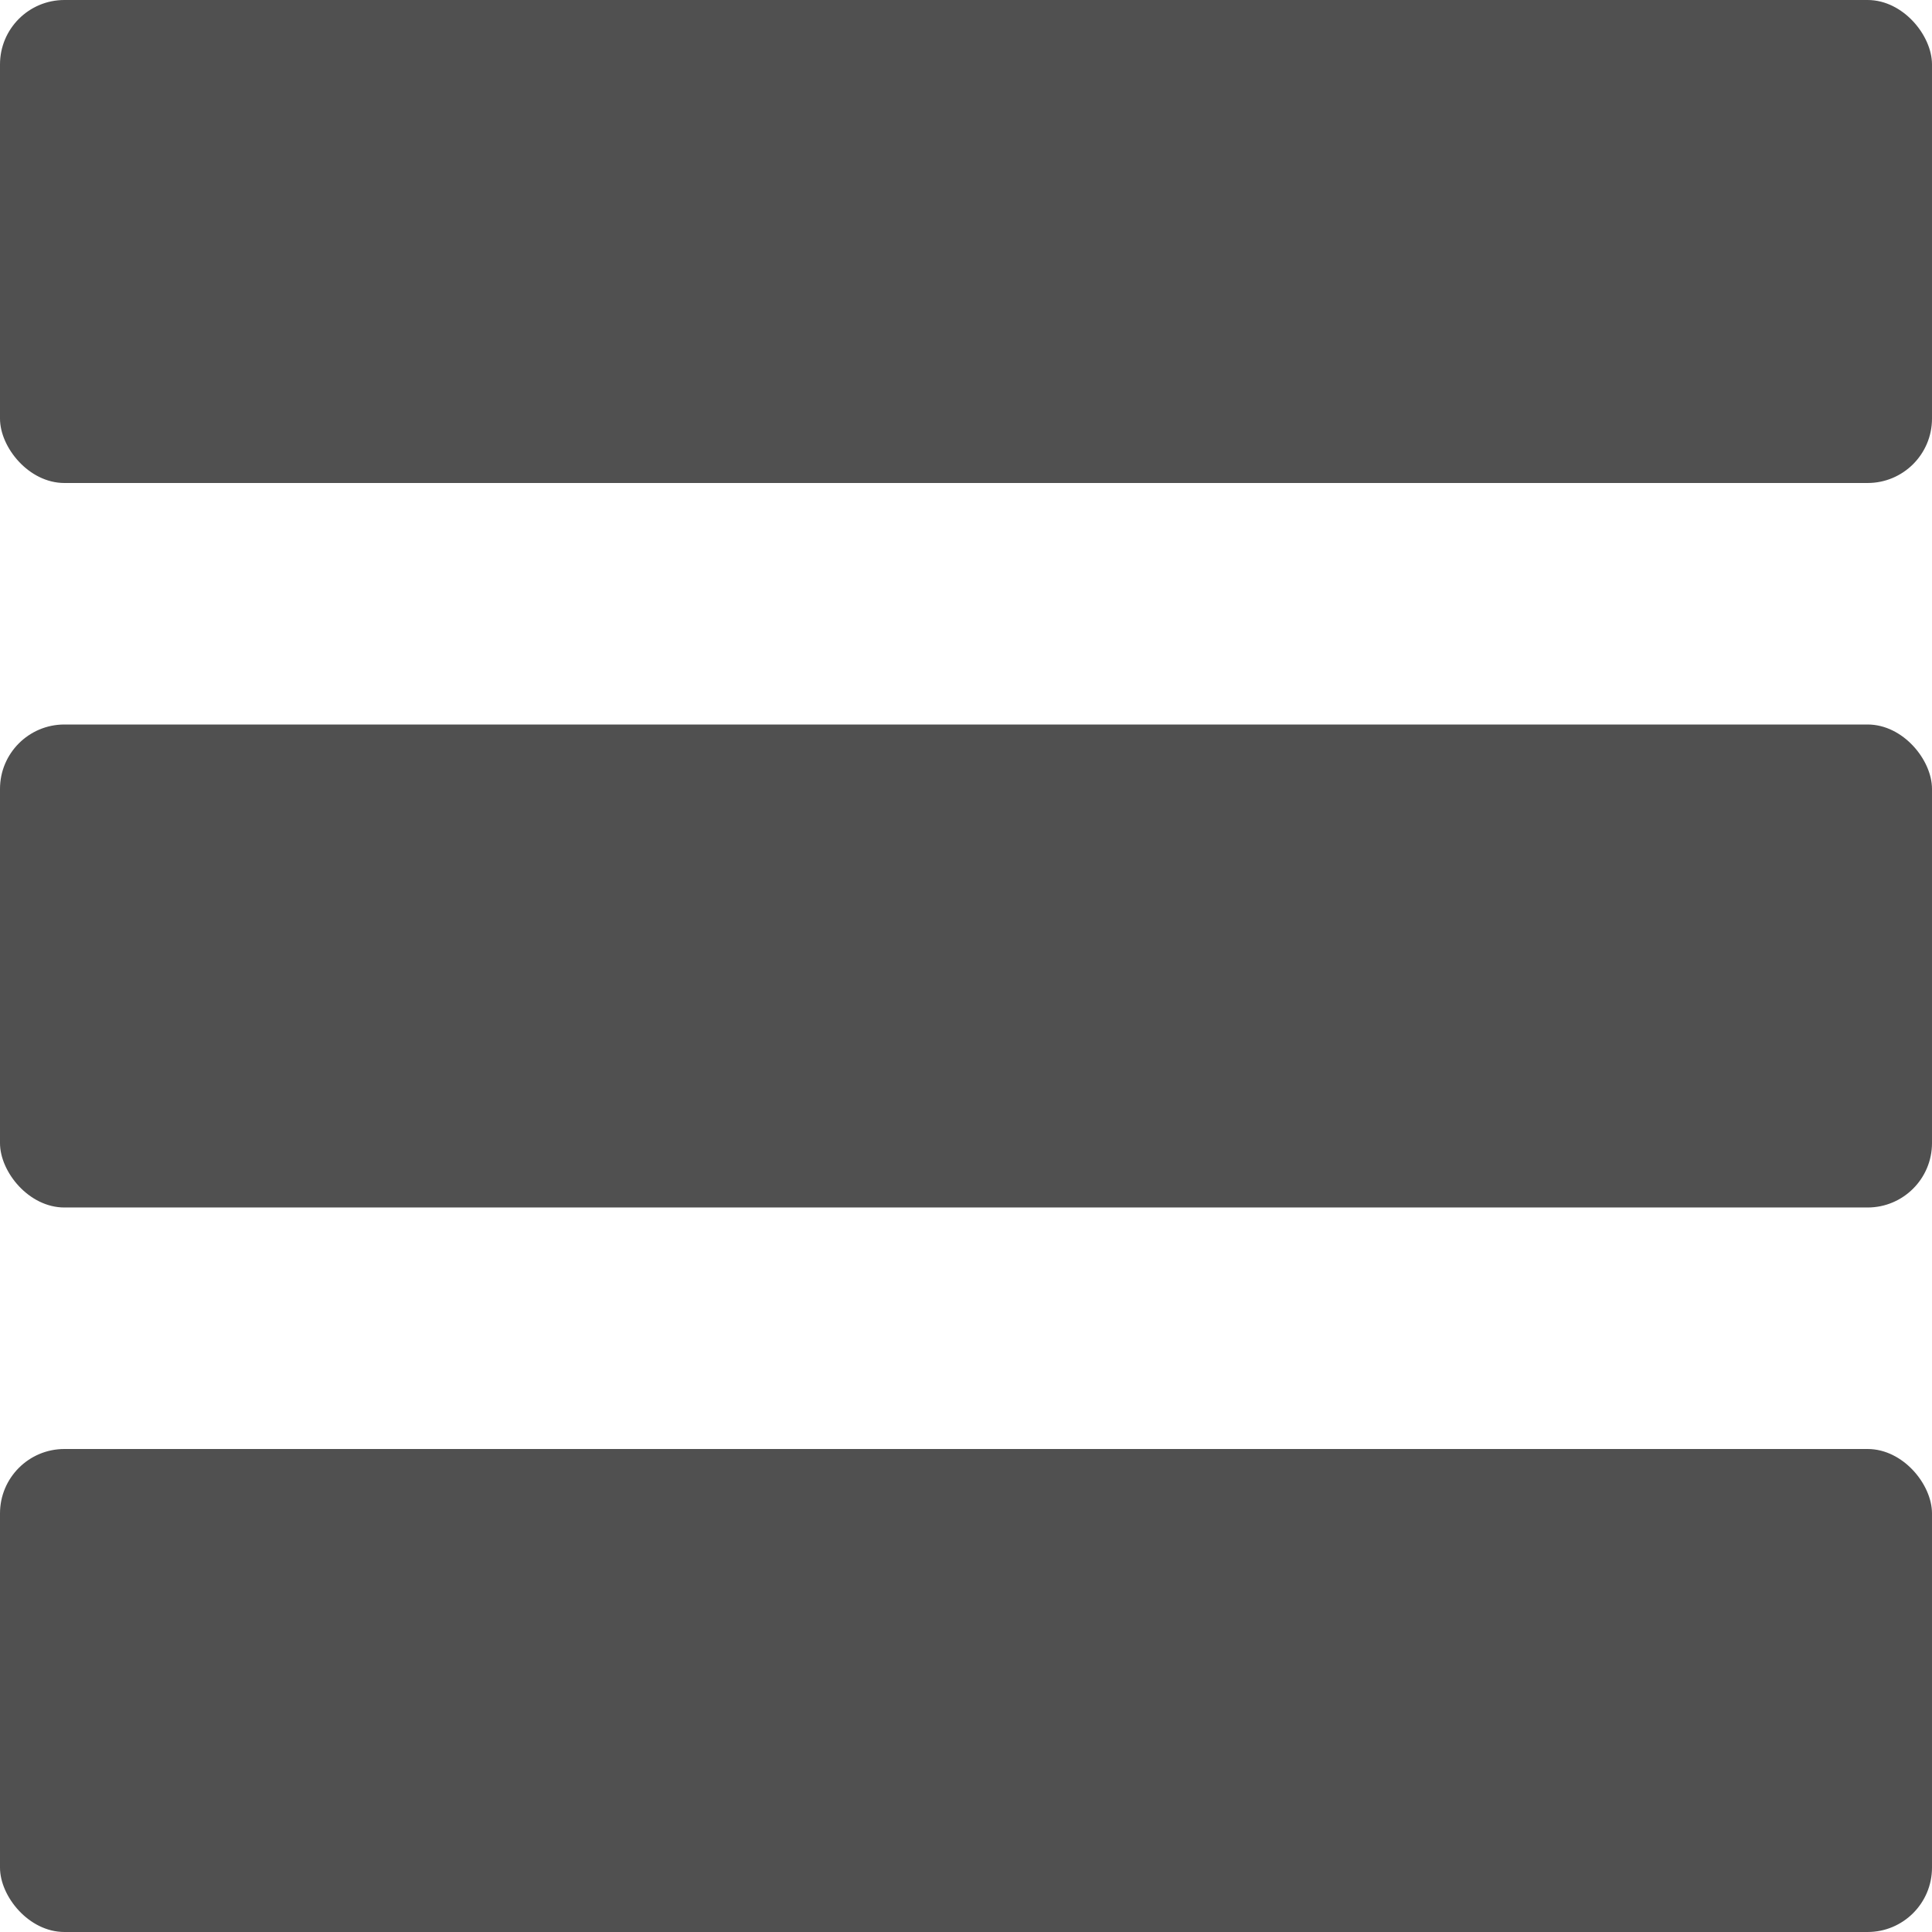 <svg width="30" height="30" viewBox="0 0 30 30" fill="none" xmlns="http://www.w3.org/2000/svg">
<rect width="30" height="7.5" rx="1" fill="#505050"/>
<rect y="11.25" width="30" height="7.5" rx="1" fill="#505050"/>
<rect y="22.5" width="30" height="7.5" rx="1" fill="#505050"/>
</svg>
